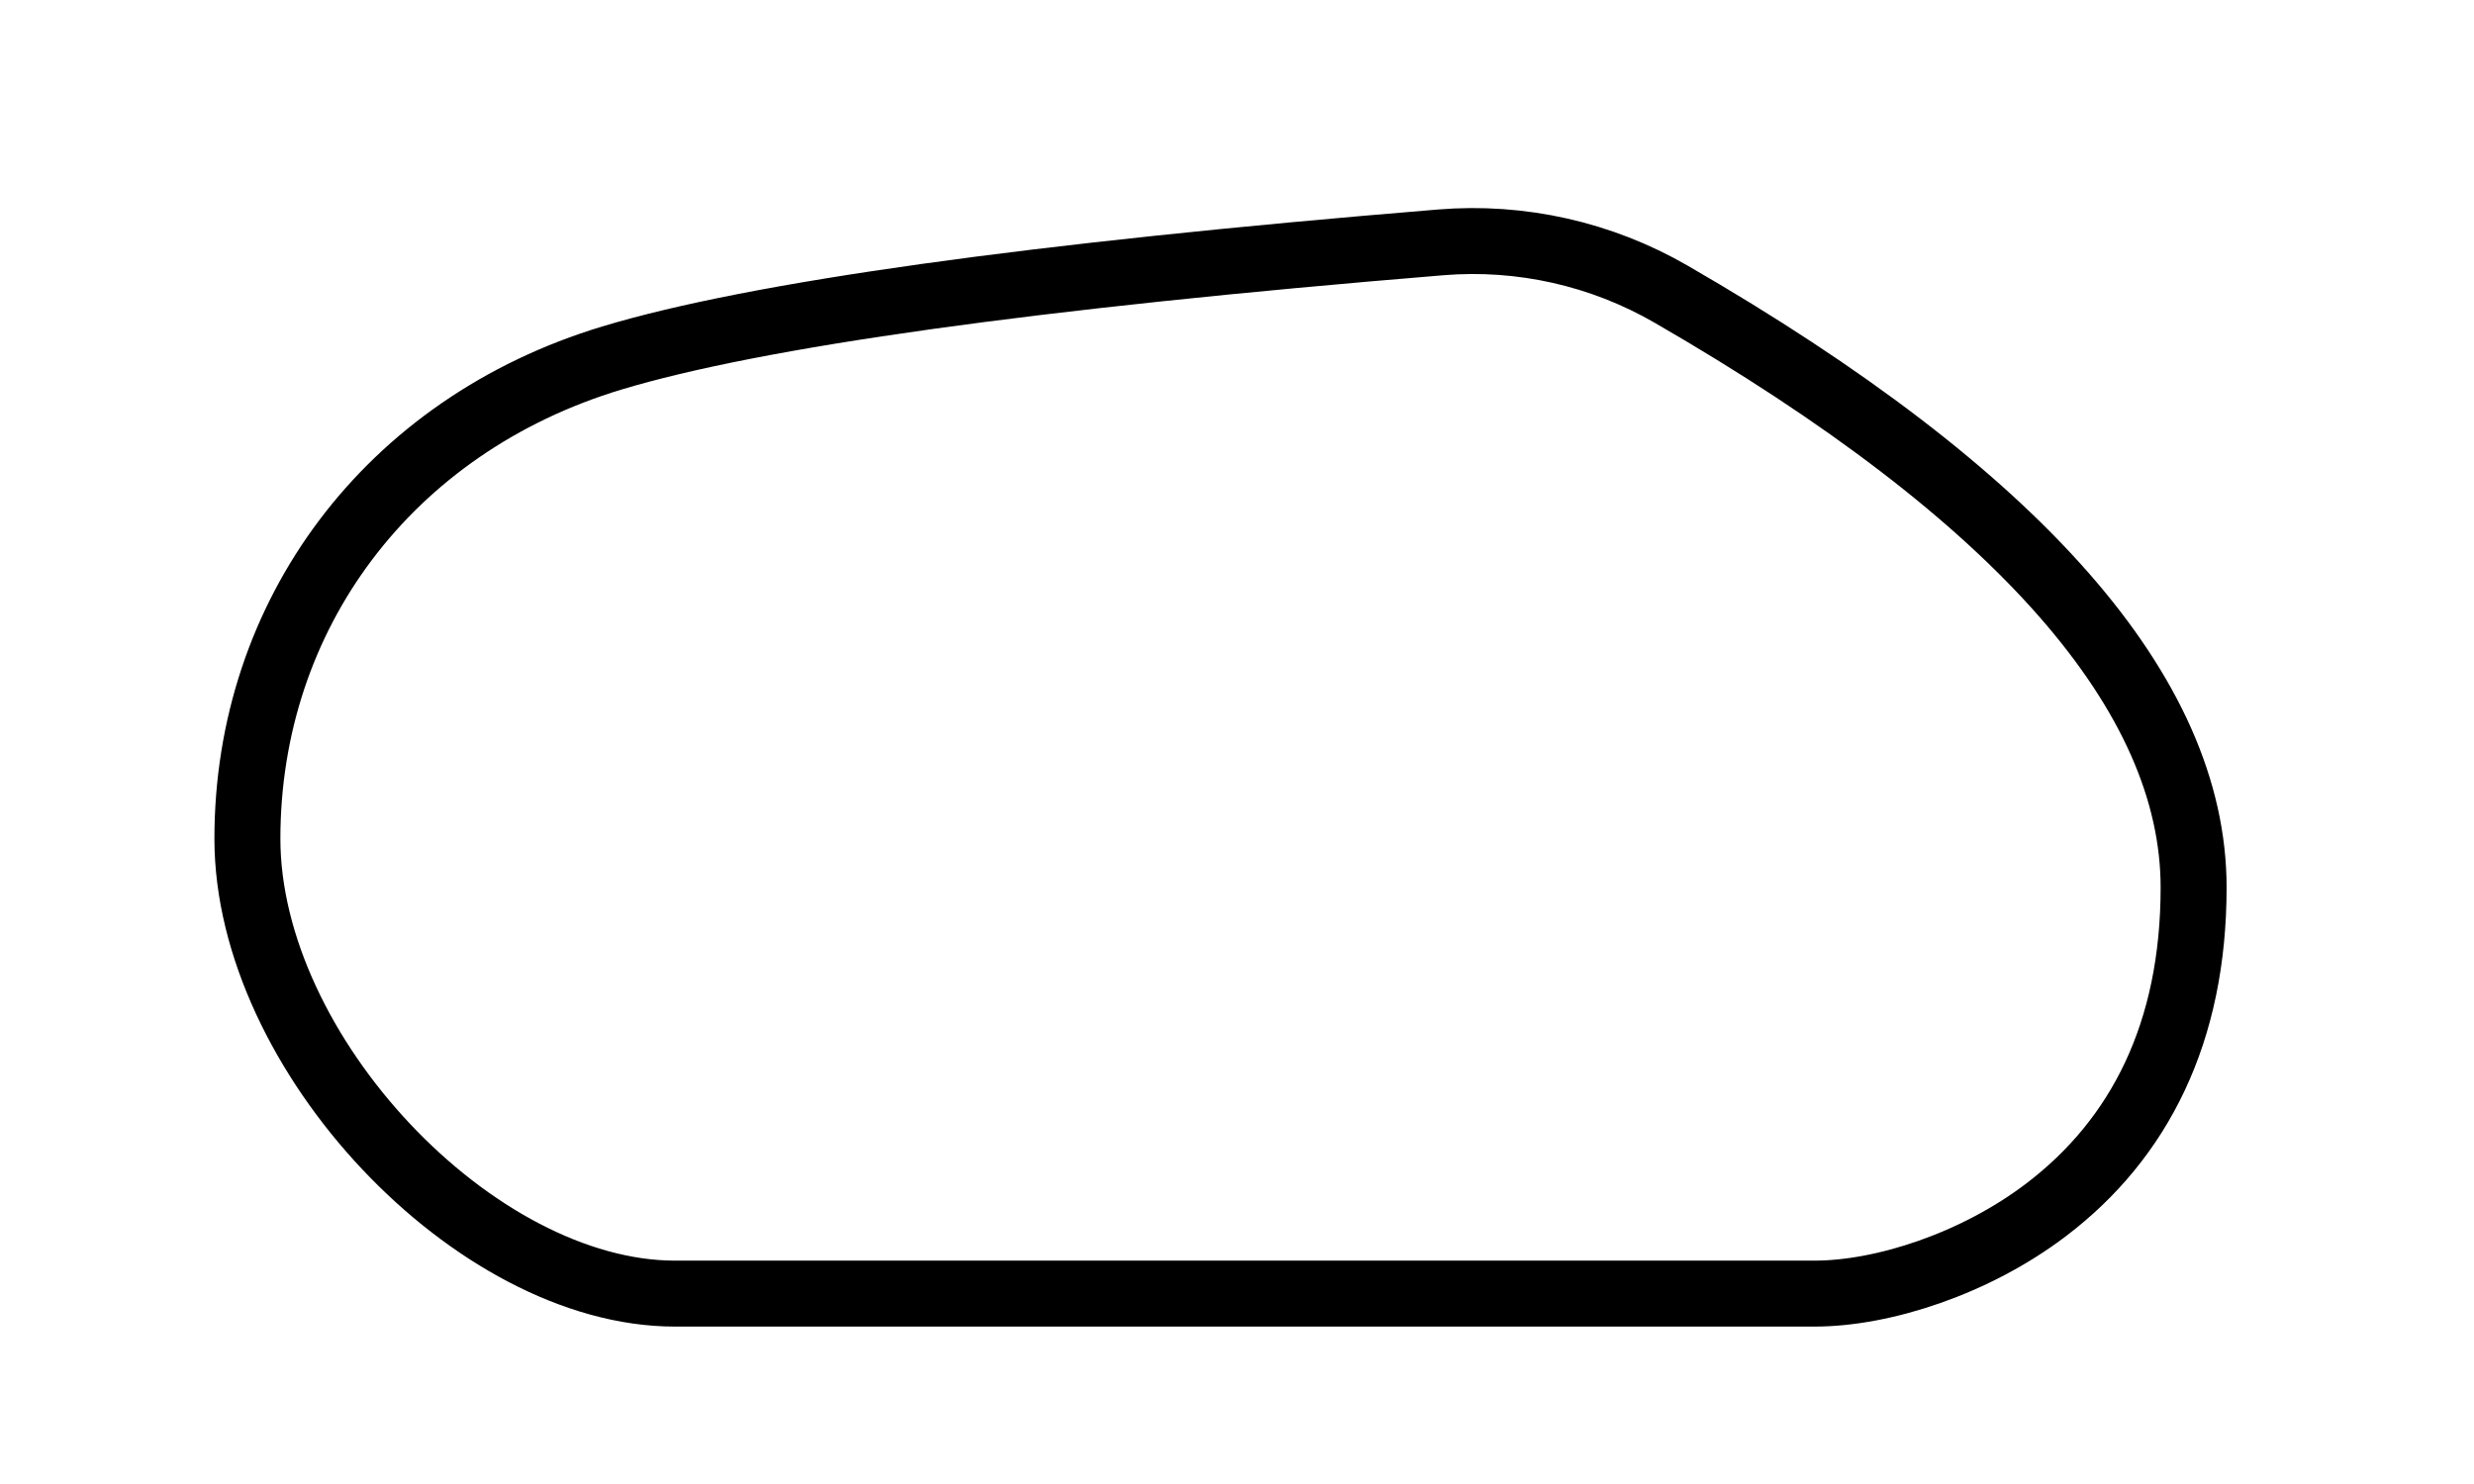 <?xml version="1.0" encoding="UTF-8"?>
<svg width="150px" height="90px" viewBox="0 0 150 90" version="1.1" xmlns="http://www.w3.org/2000/svg" xmlns:xlink="http://www.w3.org/1999/xlink">
    <!-- Generator: Sketch 53.2 (72643) - https://sketchapp.com -->
    <title>Icon</title>
    <desc>Created with Sketch.</desc>
    <g id="Icon" stroke="none" stroke-width="1" fill="none" fill-rule="evenodd">
        <path d="M37.988,14.641 C33.839,14.641 28.252,16.444 23.935,19.728 C18.274,24.036 15,30.478 15,39.27 C15,50.938 25.452,62.999 46.691,75.26 C50.918,77.701 55.789,78.795 60.654,78.395 C85.398,76.364 102.183,74.014 110.904,71.381 C124.463,67.287 133,55.786 133,42.229 C133,29.217 119.207,14.641 107.072,14.641 C97.969,14.641 97.969,14.641 83.503,14.641 C78.666,14.641 78.666,14.641 73.722,14.641 C61.813,14.641 61.813,14.641 51.391,14.641 C42.458,14.641 42.458,14.641 37.988,14.641 Z" id="Rectangle" stroke="#000000" stroke-width="4" transform="translate(74, 46.547) rotate(-180) translate(-74, -46.547) "></path>
    </g>
</svg>